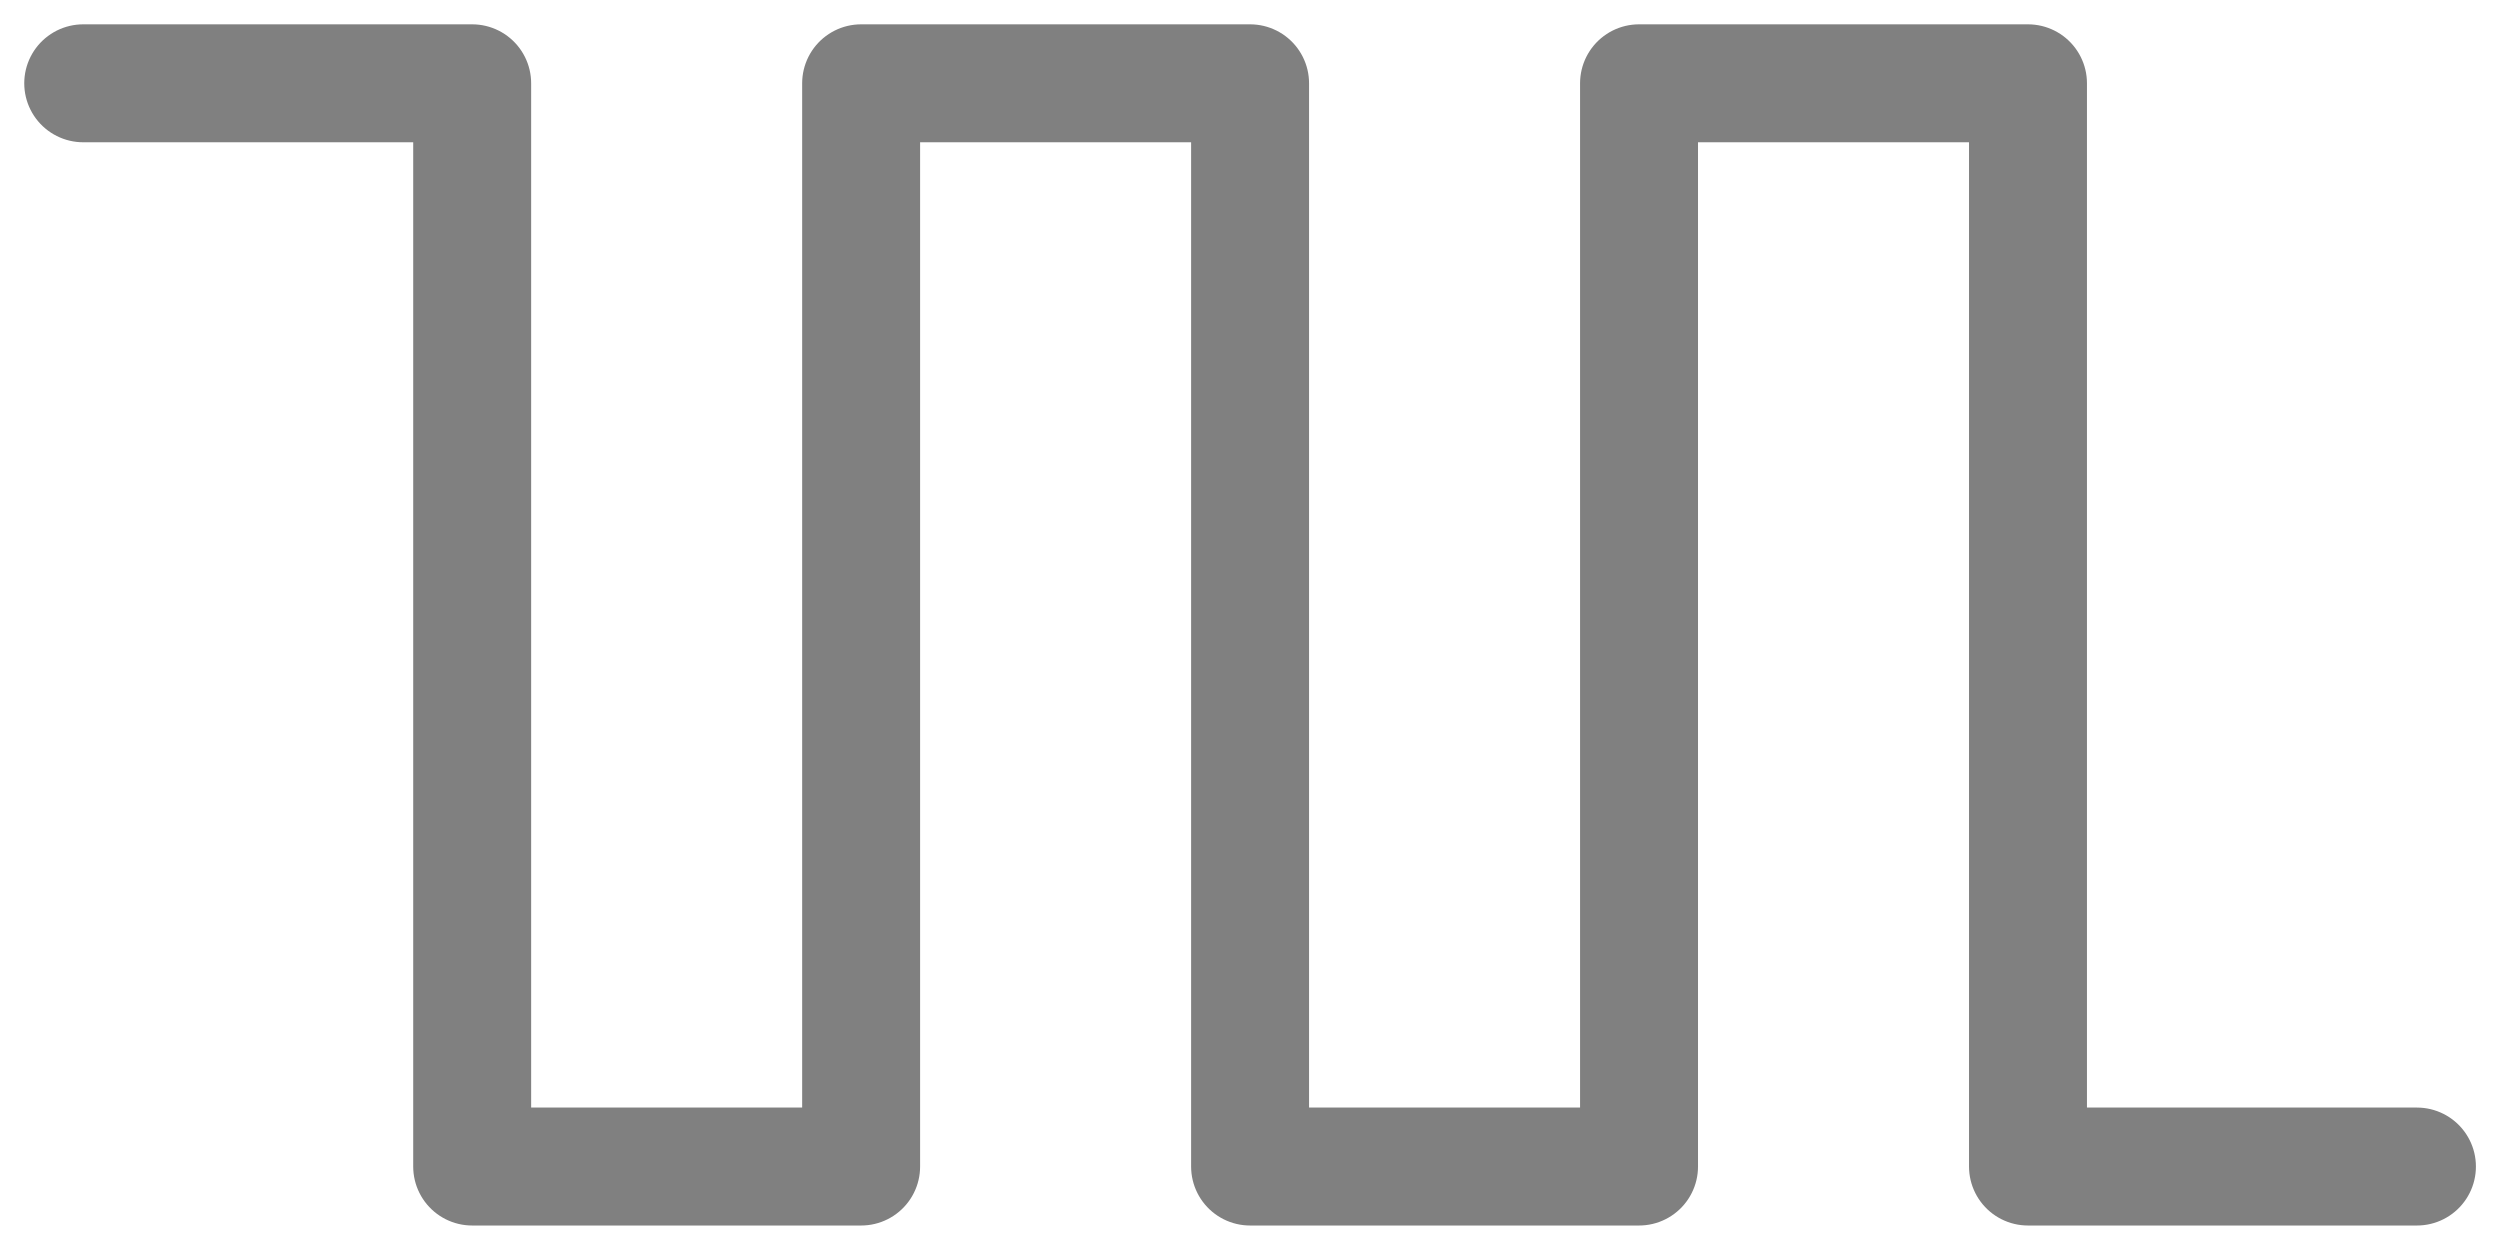 <?xml version="1.0" encoding="UTF-8"?>
<svg width="60" height="30" version="1.1" viewBox="0 0 15.875 7.938" xmlns="http://www.w3.org/2000/svg">
   <g>
      <path d="m.528.529h2.47v6.879h2.47v-6.879h2.47v6.879h2.47v-6.879h2.47v6.879h2.47" fill="none" stroke="#808080" stroke-linecap="round" stroke-linejoin="round" stroke-width=".749"/>
   </g>
</svg>
